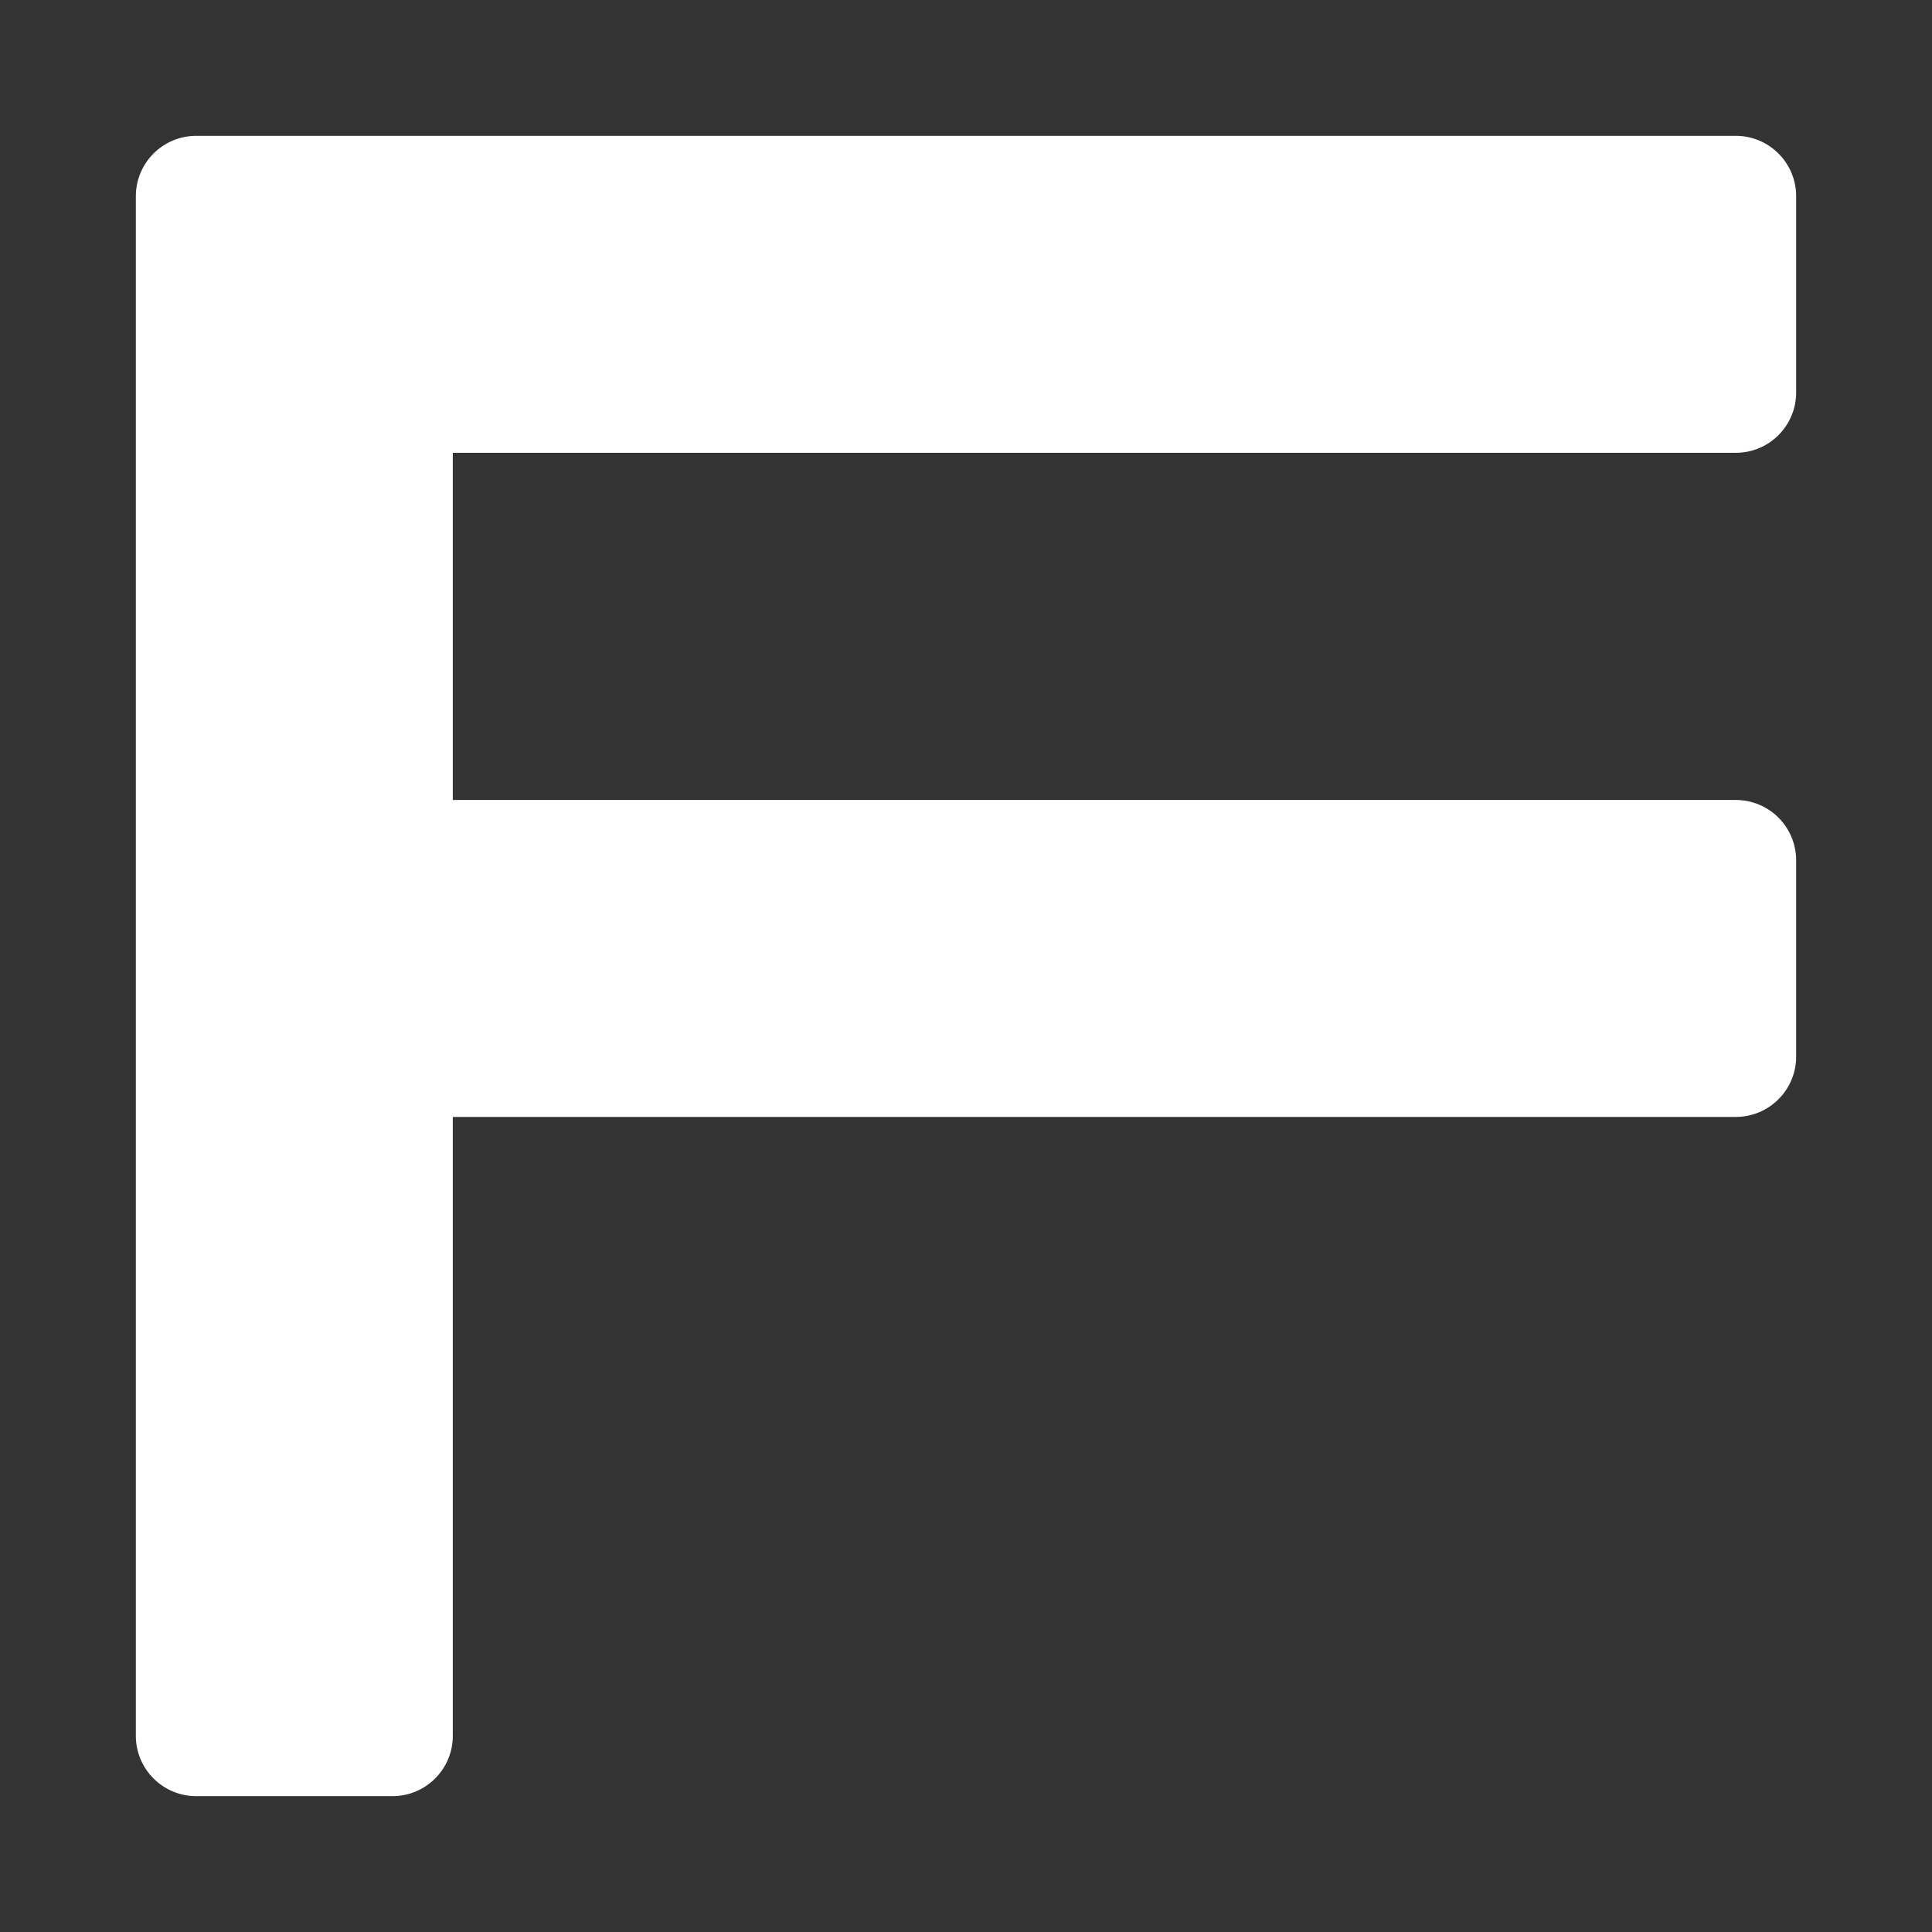 <svg width="128" height="128" viewBox="0 0 128 128" fill="none" xmlns="http://www.w3.org/2000/svg">
<rect x="0" y="0" width="128" height="128" fill="#333333" stroke="none"/>
<path d="M13 119C10.791 119 9 117.209 9 115L9 13C9 10.791 10.791 9 13 9H115C117.209 9 119 10.791 119 13V26C119 28.209 117.209 30 115 30H30L30 53H115C117.209 53 119 54.791 119 57V70C119 72.209 117.209 74 115 74H30L30 115C30 117.209 28.209 119 26 119H13Z" fill="white"/>
</svg>
